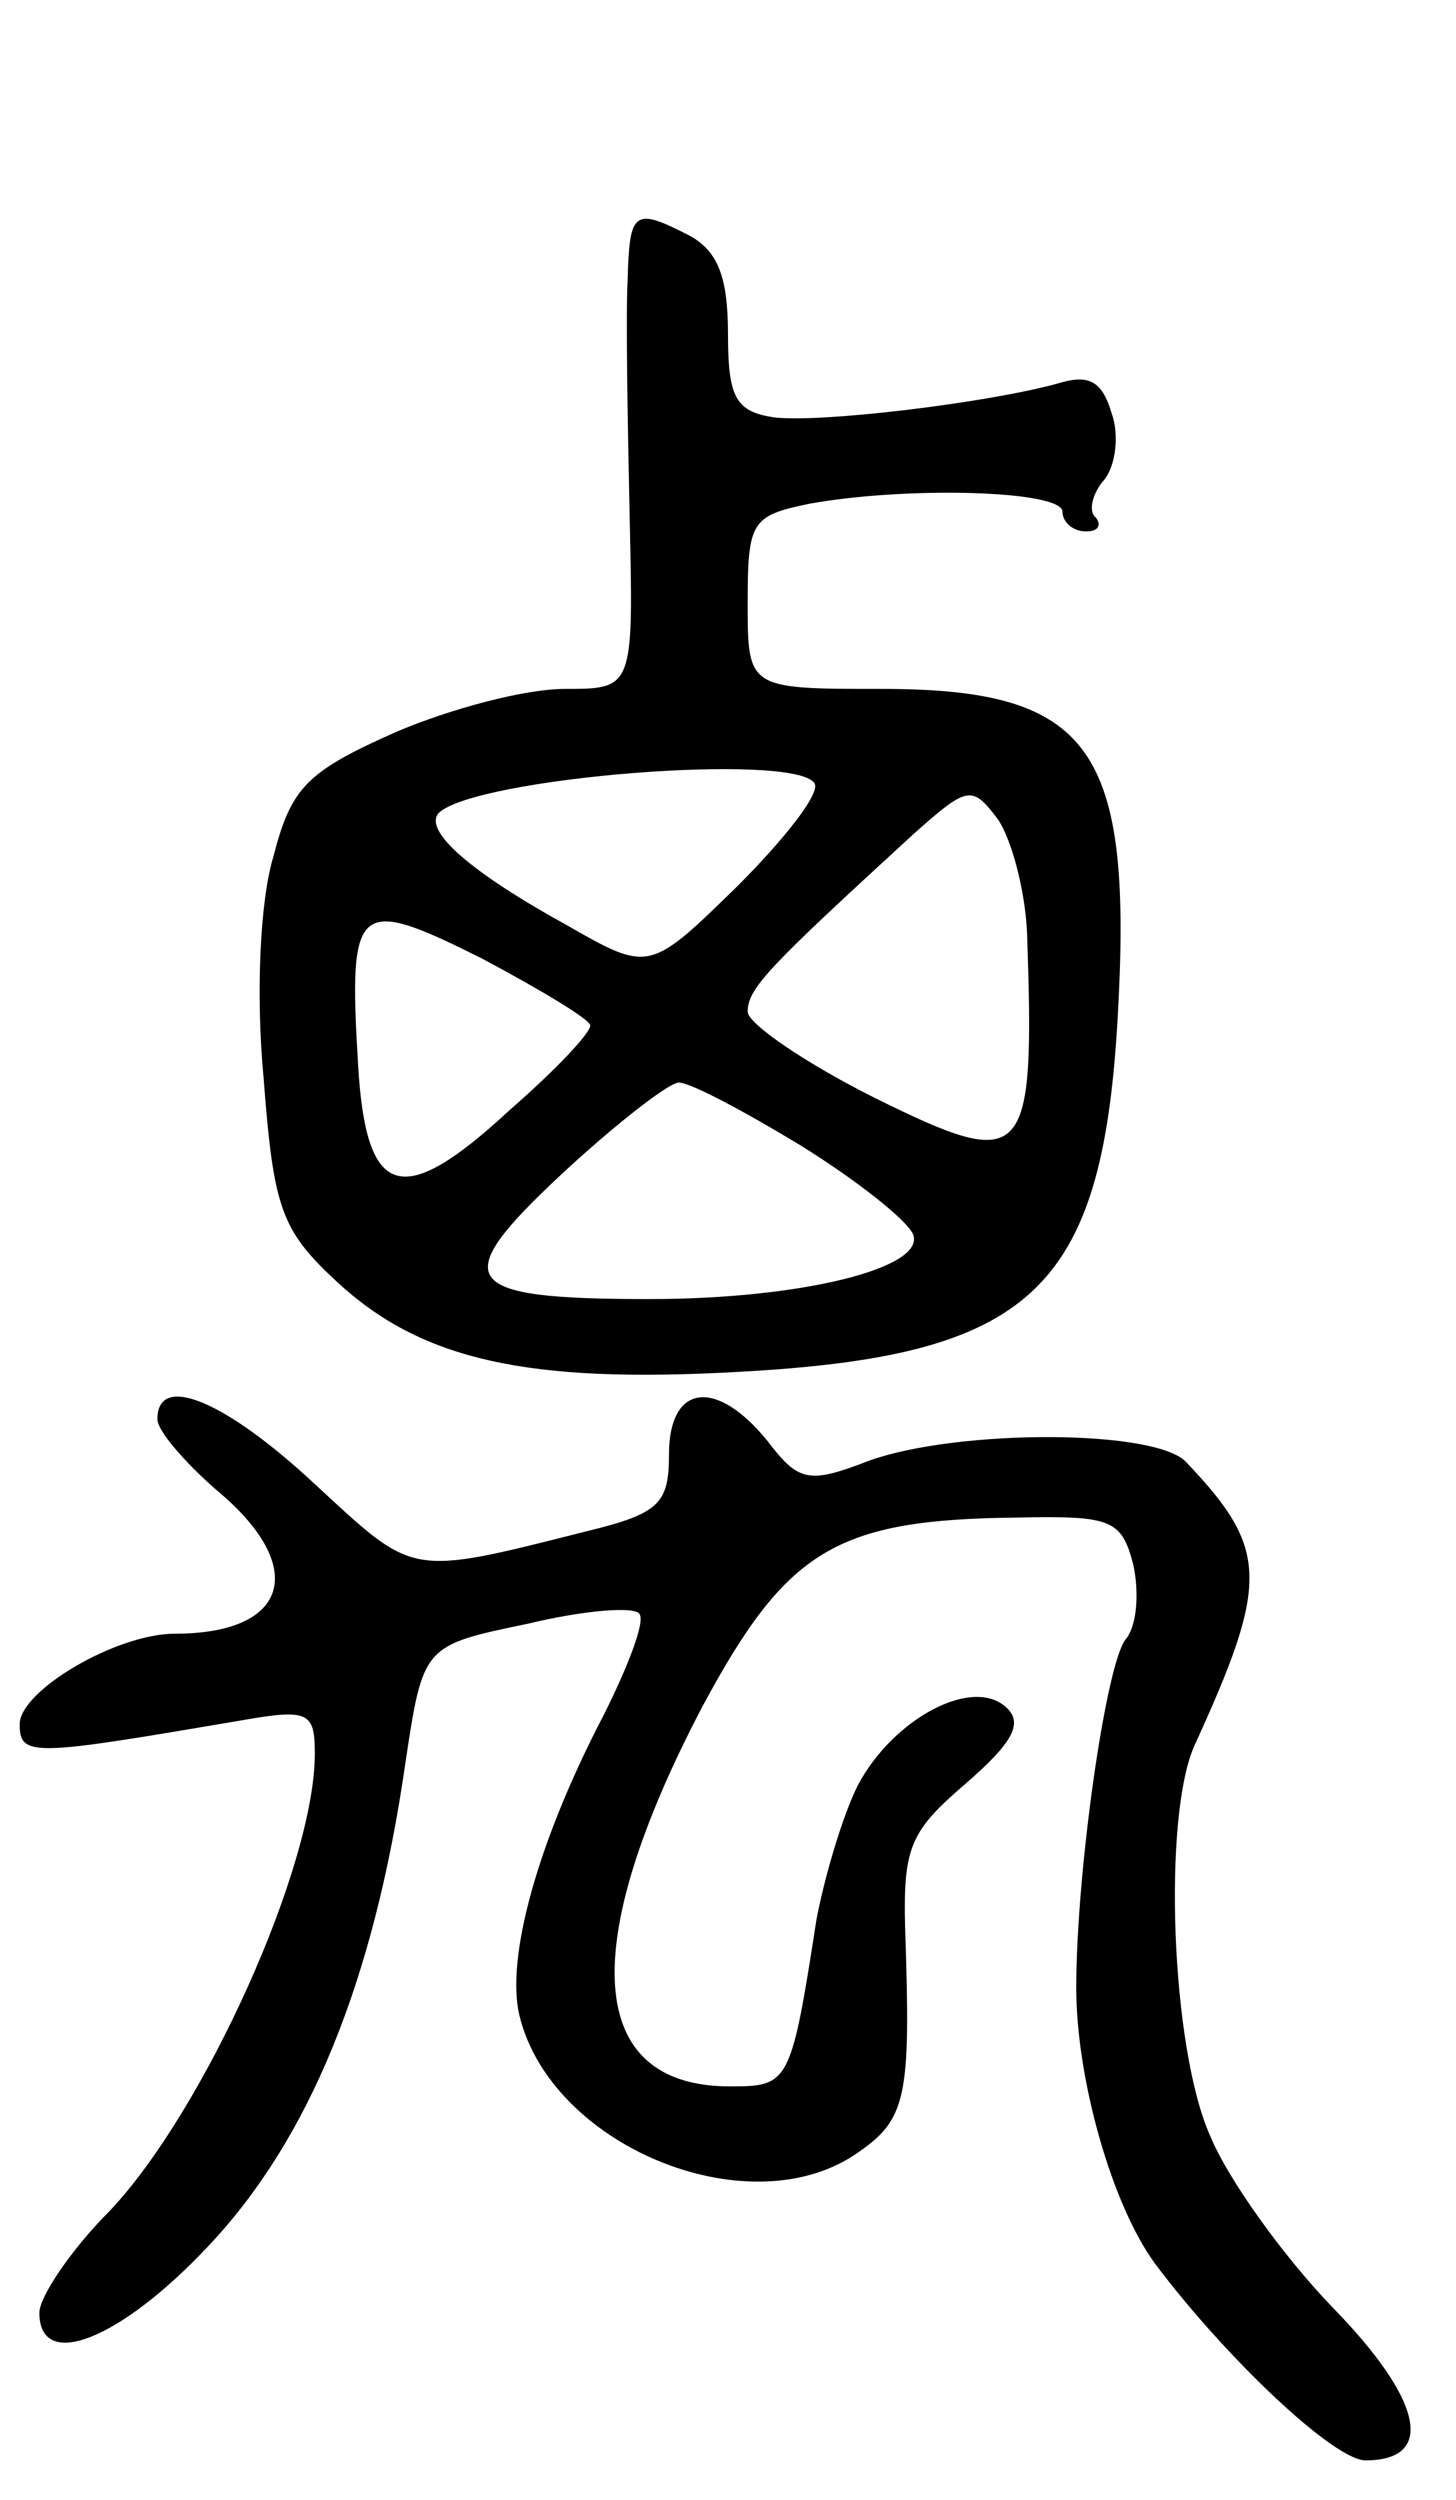 <svg version="1.0" xmlns="http://www.w3.org/2000/svg"
 width="74pt" height="127pt" viewBox="0 0 74 127"
 preserveAspectRatio="xMidYMid meet">
<g transform="translate(0,127) scale(0.1,-0.1)"
fill="#000000" stroke="none">
<path d="M319 1128 c-1 -18 0 -72 1 -120 2 -88 2 -88 -33 -88 -20 0 -58 -10
-86 -22 -45 -20 -53 -28 -62 -63 -7 -23 -9 -71 -5 -113 5 -66 9 -77 37 -103
43 -40 97 -52 204 -46 149 8 185 41 193 179 8 138 -13 168 -120 168 -68 0 -68
0 -68 44 0 41 2 44 31 50 49 9 129 7 129 -4 0 -5 5 -10 12 -10 6 0 8 3 5 7 -4
3 -2 12 4 19 6 7 8 23 4 34 -5 17 -12 20 -28 15 -37 -10 -121 -20 -144 -17
-19 3 -23 10 -23 42 0 29 -5 42 -19 50 -29 15 -31 13 -32 -22z m95 -256 c3 -5
-15 -28 -39 -52 -45 -44 -45 -44 -87 -20 -49 27 -73 48 -65 57 19 18 181 31
191 15z m108 -76 c4 -117 0 -122 -77 -84 -36 18 -65 38 -65 44 0 12 11 23 84
90 28 25 30 25 43 8 7 -10 14 -36 15 -58z m-222 -47 c0 -4 -18 -23 -41 -43
-55 -51 -73 -45 -77 23 -5 83 -1 86 63 54 30 -16 55 -31 55 -34z m107 -61 c29
-18 54 -38 57 -45 7 -17 -56 -33 -134 -33 -97 0 -103 9 -44 64 27 25 54 46 59
46 6 0 34 -15 62 -32z"/>
<path d="M80 549 c0 -6 14 -22 30 -36 47 -39 37 -73 -21 -73 -30 0 -79 -29
-79 -46 0 -17 7 -16 113 2 34 6 37 4 37 -17 0 -57 -56 -181 -104 -232 -20 -20
-36 -44 -36 -52 0 -30 41 -14 86 34 51 54 84 134 100 245 9 60 9 60 62 71 29
7 55 9 57 5 3 -4 -6 -27 -18 -51 -34 -65 -50 -124 -43 -153 16 -66 115 -107
170 -71 27 18 29 28 26 116 -1 41 3 49 31 73 23 20 29 30 21 38 -17 17 -58 -5
-76 -39 -8 -16 -17 -47 -21 -68 -13 -84 -14 -85 -44 -85 -73 0 -78 71 -14 193
43 80 68 95 160 96 48 1 53 -1 59 -24 3 -14 2 -31 -4 -38 -10 -13 -25 -118
-25 -177 0 -46 18 -110 40 -140 36 -48 91 -100 107 -100 36 0 29 31 -17 78
-25 26 -53 65 -62 87 -20 45 -24 162 -8 198 38 83 38 100 -4 144 -15 17 -116
17 -161 1 -31 -12 -36 -11 -52 10 -26 32 -50 29 -50 -7 0 -25 -5 -30 -42 -39
-91 -23 -87 -23 -138 24 -45 42 -80 57 -80 33z"/>
</g>
</svg>
